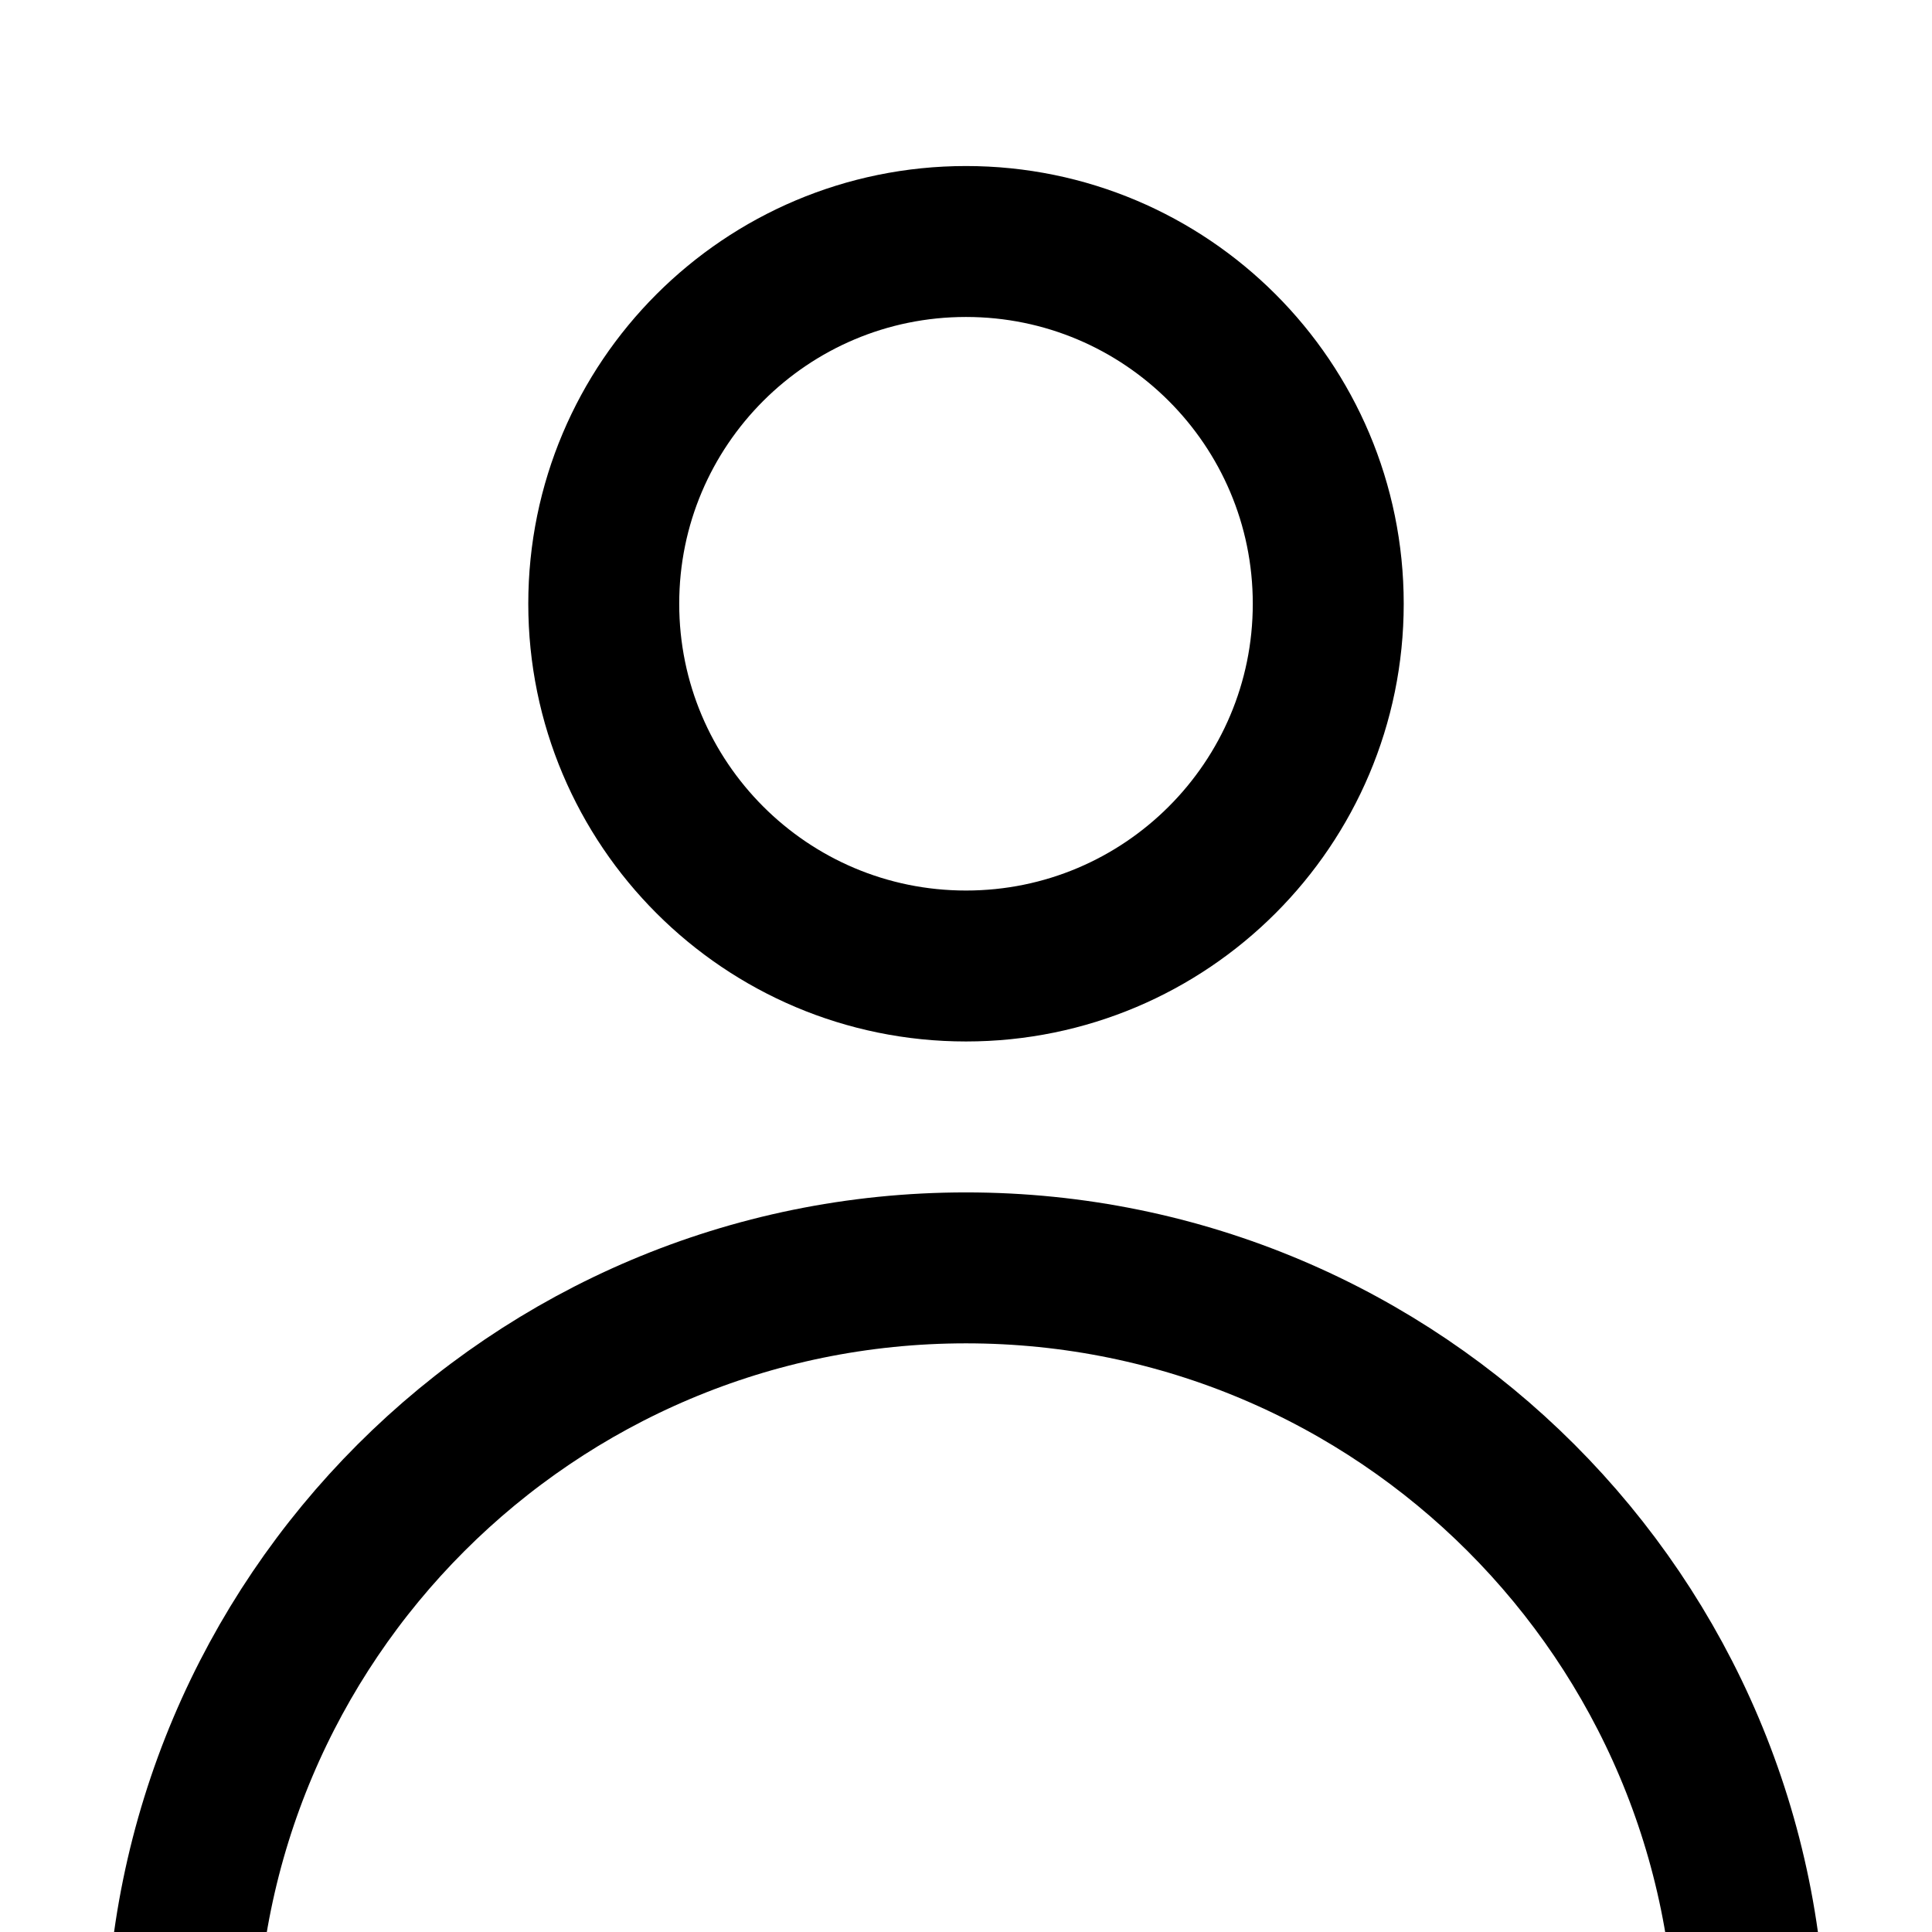 <svg width="64" height="64" viewBox="0 0 64 64" fill="none" xmlns="http://www.w3.org/2000/svg">
<g clip-path="url(#clip0_2239_69)">
<path d="M32 32C38.627 32 44 26.627 44 20C44 13.373 38.627 8 32 8C25.373 8 20 13.373 20 20C20 26.627 25.373 32 32 32Z" stroke="black" stroke-width="5"/>
<path d="M32 94C46.359 94 58 82.359 58 68C58 53.641 46.359 42 32 42C17.641 42 6 53.641 6 68C6 82.359 17.641 94 32 94Z" stroke="black" stroke-width="5"/>
</g>
<defs>
<clipPath id="clip0_2239_69">
<rect width="64" height="64" fill="white"/>
</clipPath>
</defs>
</svg>
